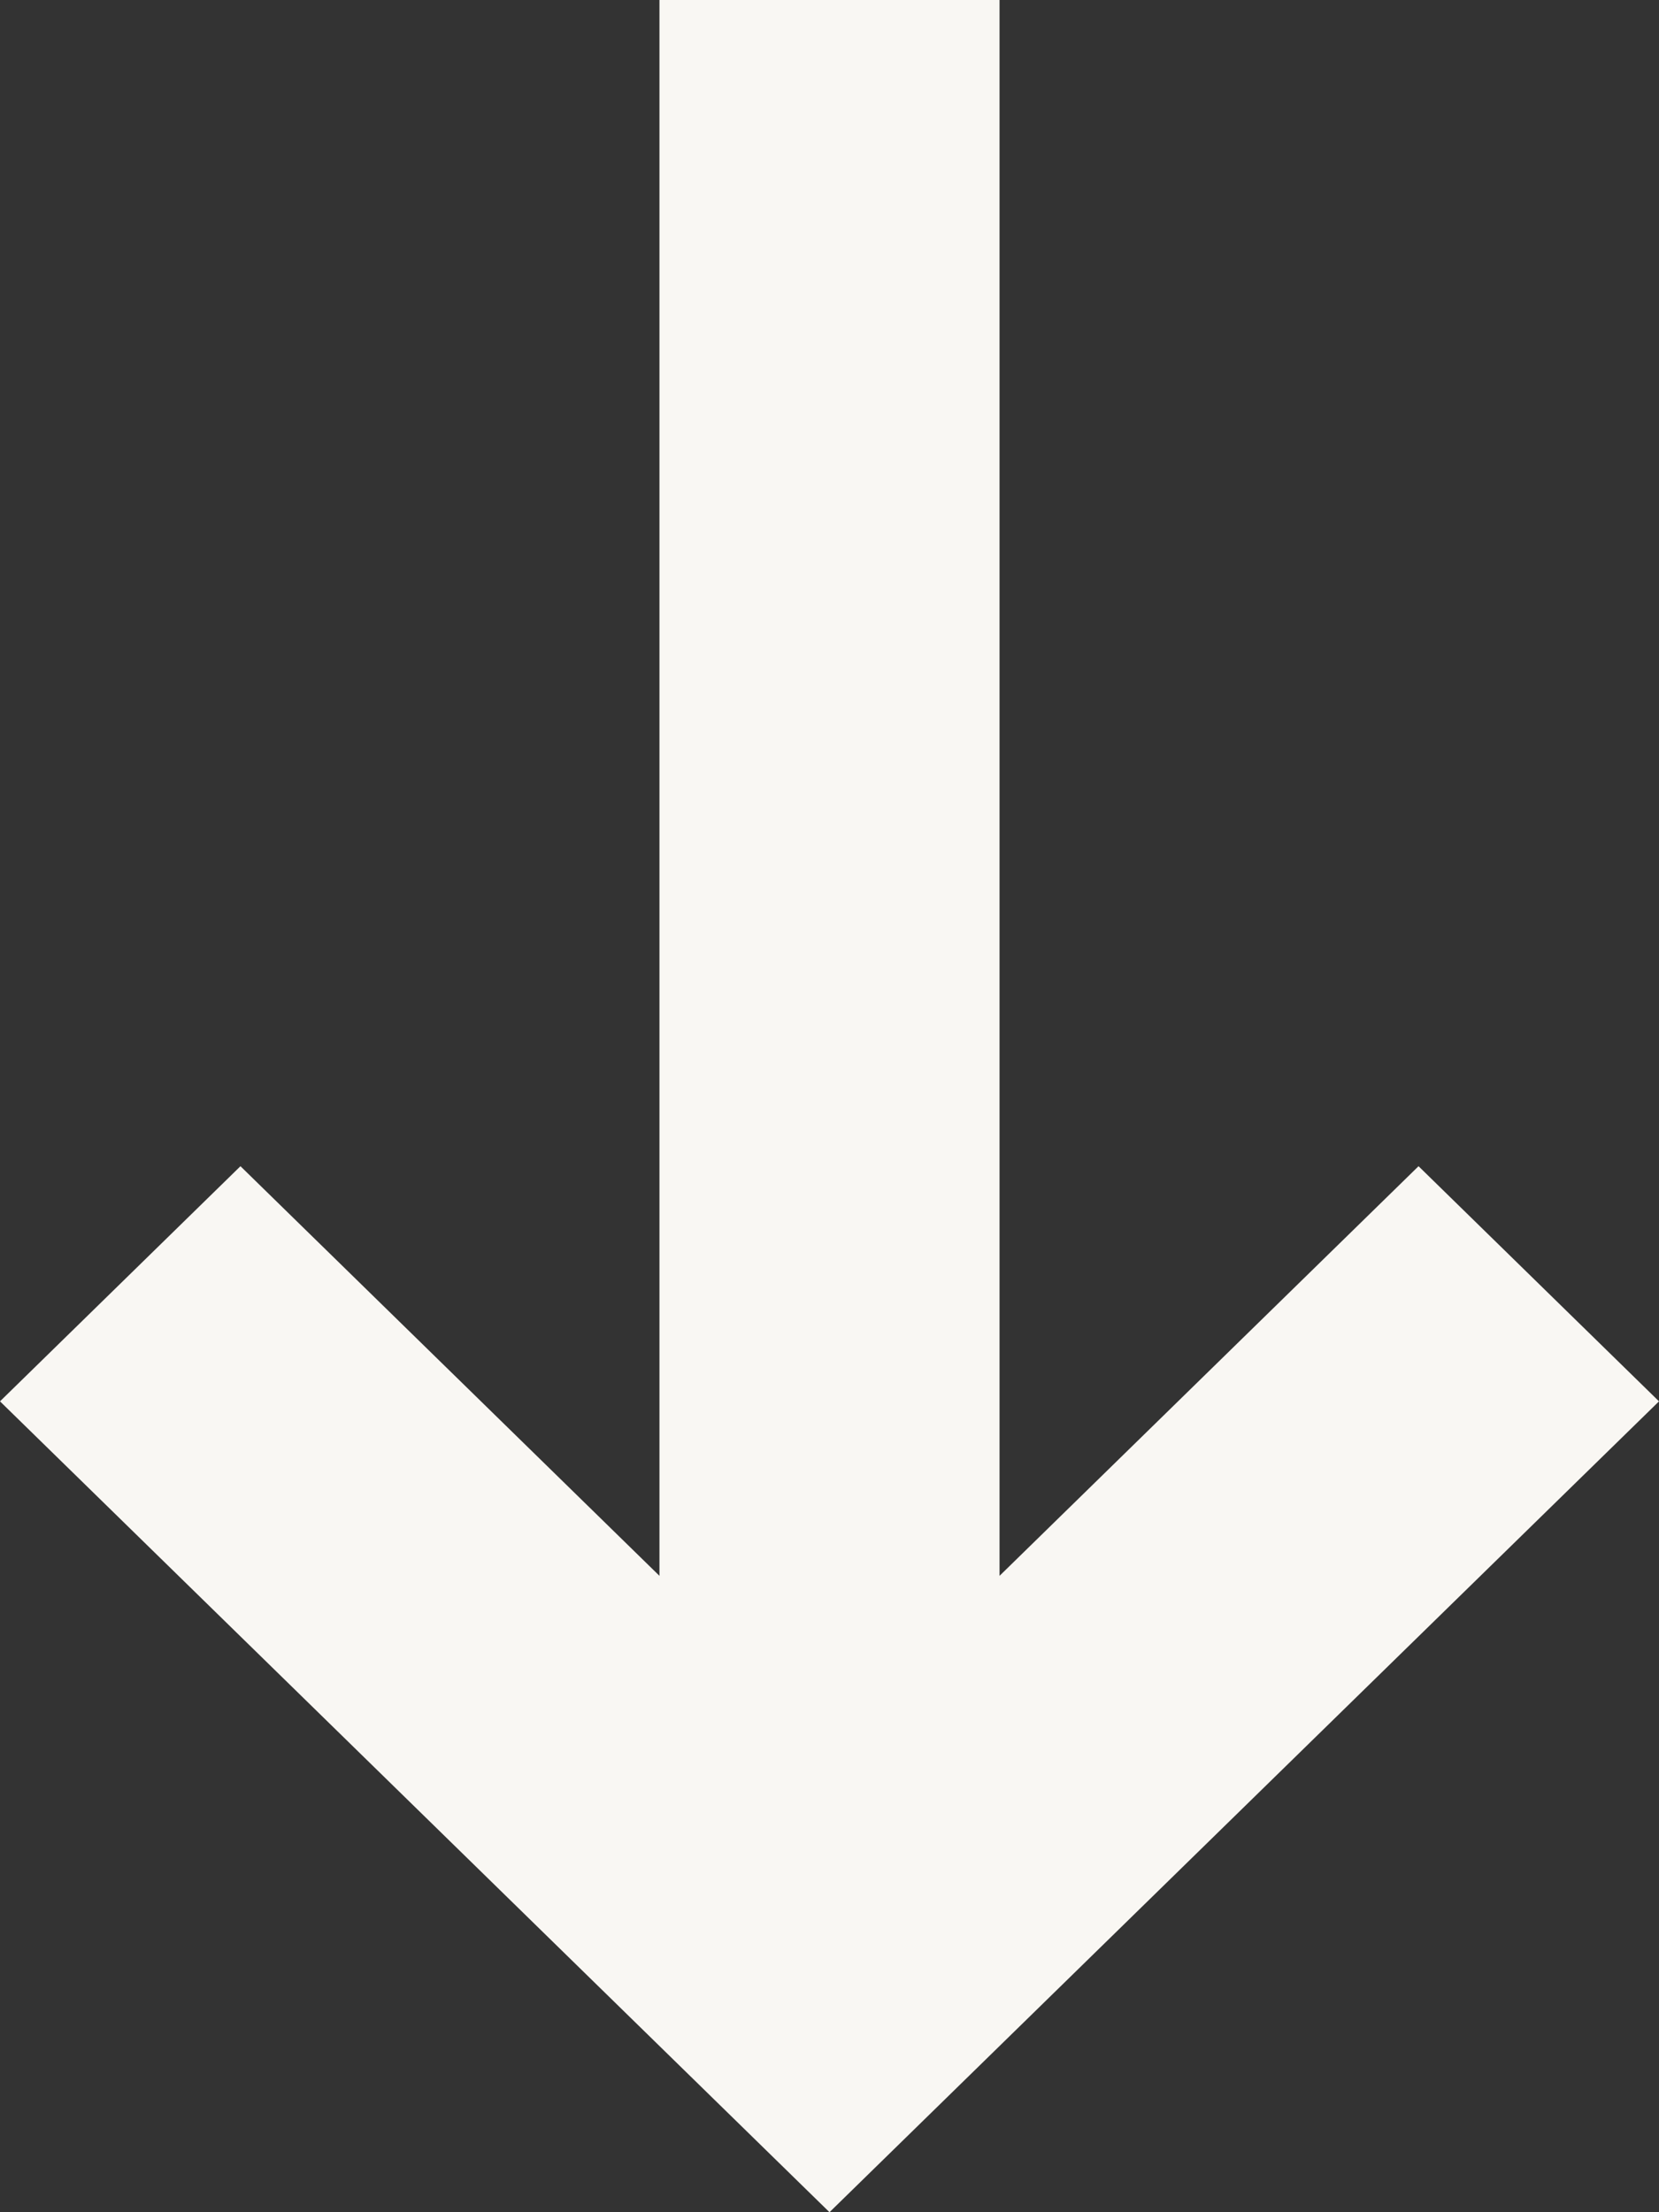 <svg width="18" height="24" viewBox="0 0 18 24" fill="none" xmlns="http://www.w3.org/2000/svg">
<rect x="0" y="0" width="18" height="24" fill="#333333" stroke="none"/>
<path d="M10.845 17.096L10.845 0L7.155 0L7.155 17.096L2.609 12.652L0 15.203L9 24L18 15.203L15.391 12.652L10.845 17.096Z" fill="#F9F7F3"/>
</svg>
